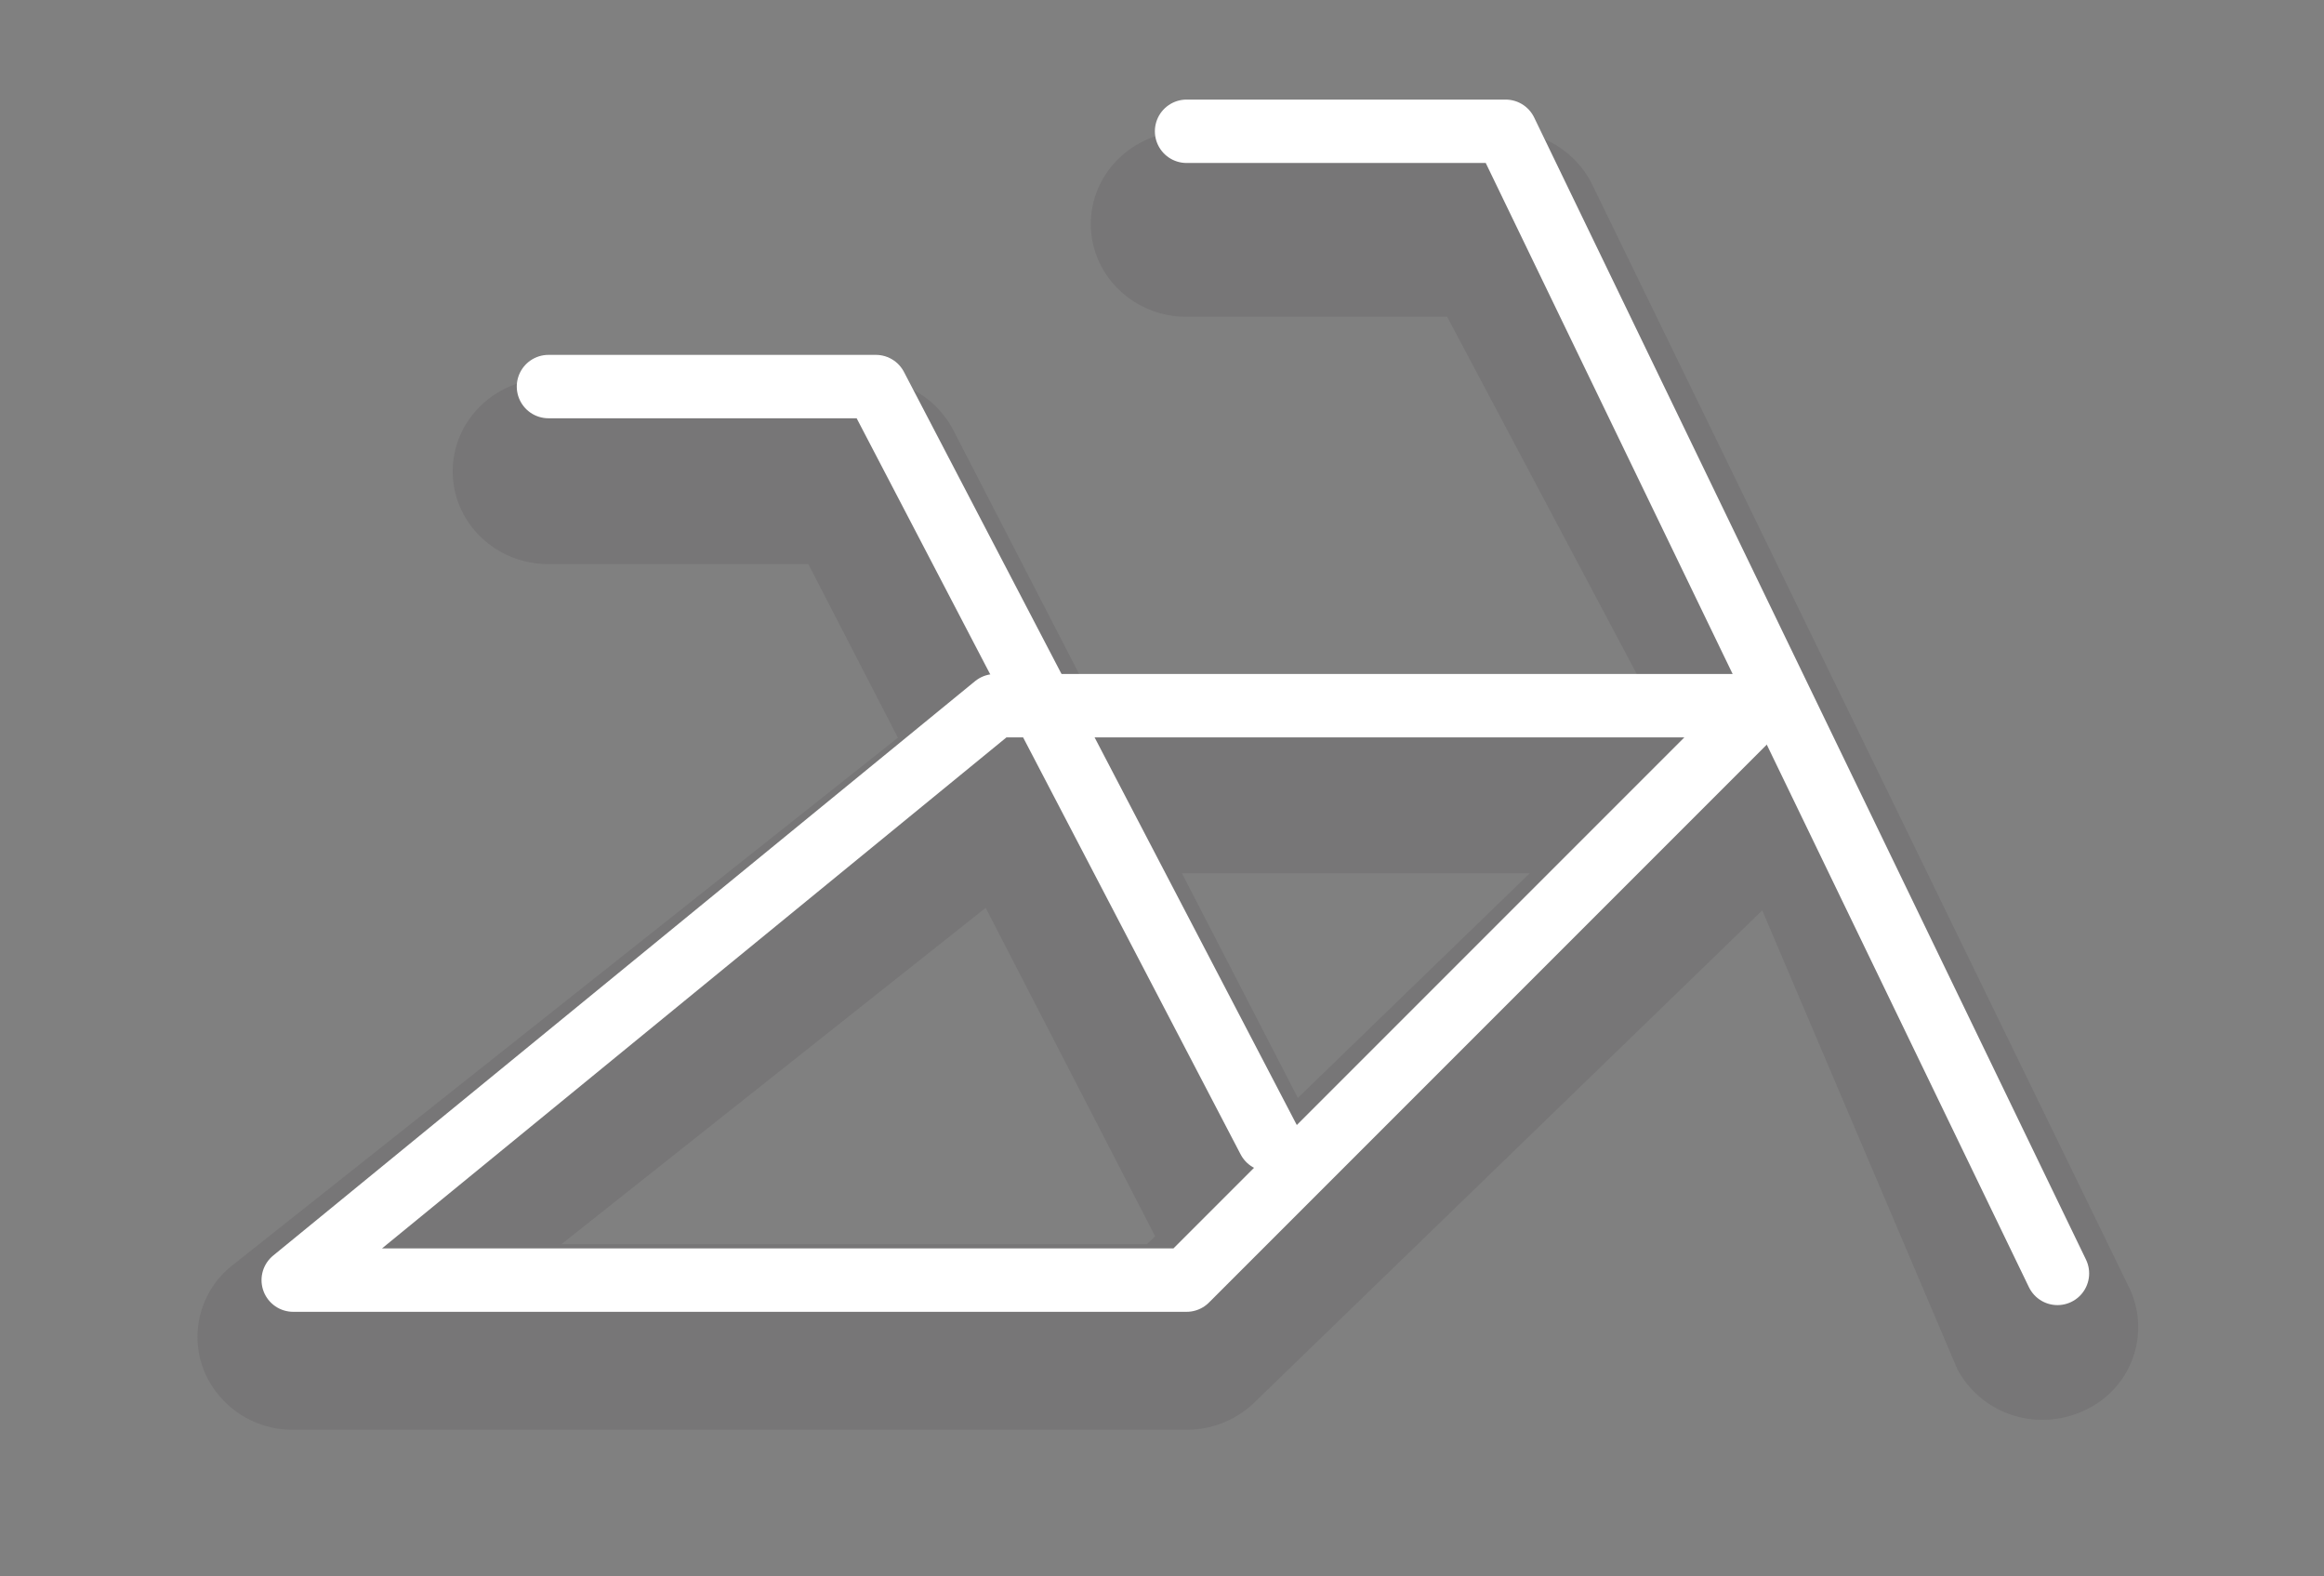 <svg xmlns="http://www.w3.org/2000/svg" xmlns:xlink="http://www.w3.org/1999/xlink" width="550" height="373" viewBox="0 0 550 373">
  <rect x="0" y="0" width="550" height="373" fill="#808080" stroke="none"/>
  <defs>
    <clipPath id="clip-rower_rama">
      <rect width="550" height="373"/>
    </clipPath>
  </defs>
  <g id="rower_rama" clip-path="url(#clip-rower_rama)">
    <g id="ROWER" transform="translate(-394.281 -219)">
      <g id="rower-2" data-name="rower" transform="translate(238 -46.492)">
        <g id="rama" transform="translate(203.016 296.554)">
          <path id="Path_5" data-name="Path 5" d="M473.3,291.893,346.232,30.909A22.746,22.746,0,0,0,326.087,19H250.579c-12.519,0-22.652,9.817-22.652,21.945S238.06,62.89,250.579,62.89h61.675l46.6,87.78H226.824L195.337,89.648A22.768,22.768,0,0,0,175.071,77.52H99.563c-12.519,0-22.652,9.817-22.652,21.945S87.044,121.41,99.563,121.41h61.509l21.2,41.081L24.811,287.3a21.53,21.53,0,0,0-6.992,24.374,22.62,22.62,0,0,0,21.338,14.557H250.579a23.07,23.07,0,0,0,16.023-6.423L386.825,203.337l46.2,108.628a22.754,22.754,0,0,0,20.16,11.909,23.215,23.215,0,0,0,10.345-2.443A21.6,21.6,0,0,0,473.3,291.893Zm-370.687-9.554,100.425-79.6,40.11,77.714-1.948,1.887Zm174.3-34.614-27.439-53.165H331.81Z" transform="translate(-16.5 -19)" fill="#231f20" opacity="0.095"/>
          <path id="Path_6" data-name="Path 6" d="M238.106,288.741,107.508,18.5H32" transform="translate(202.079 -18.5)" fill="none" stroke="#fff" stroke-linecap="round" stroke-linejoin="round" stroke-miterlimit="10" stroke-width="15"/>
          <path id="Path_7" data-name="Path 7" d="M192.458,200.706,99.481,22.5H22" transform="translate(61.064 37.906)" fill="none" stroke="#fff" stroke-linecap="round" stroke-linejoin="round" stroke-miterlimit="10" stroke-width="15"/>
          <path id="Path_8" data-name="Path 8" d="M18,163.414H229.422L365.336,27.5H184.117Z" transform="translate(4.658 108.414)" fill="none" stroke="#fff" stroke-linecap="round" stroke-linejoin="round" stroke-miterlimit="10" stroke-width="15"/>
        </g>
      </g>
    </g>
  </g>
</svg>
